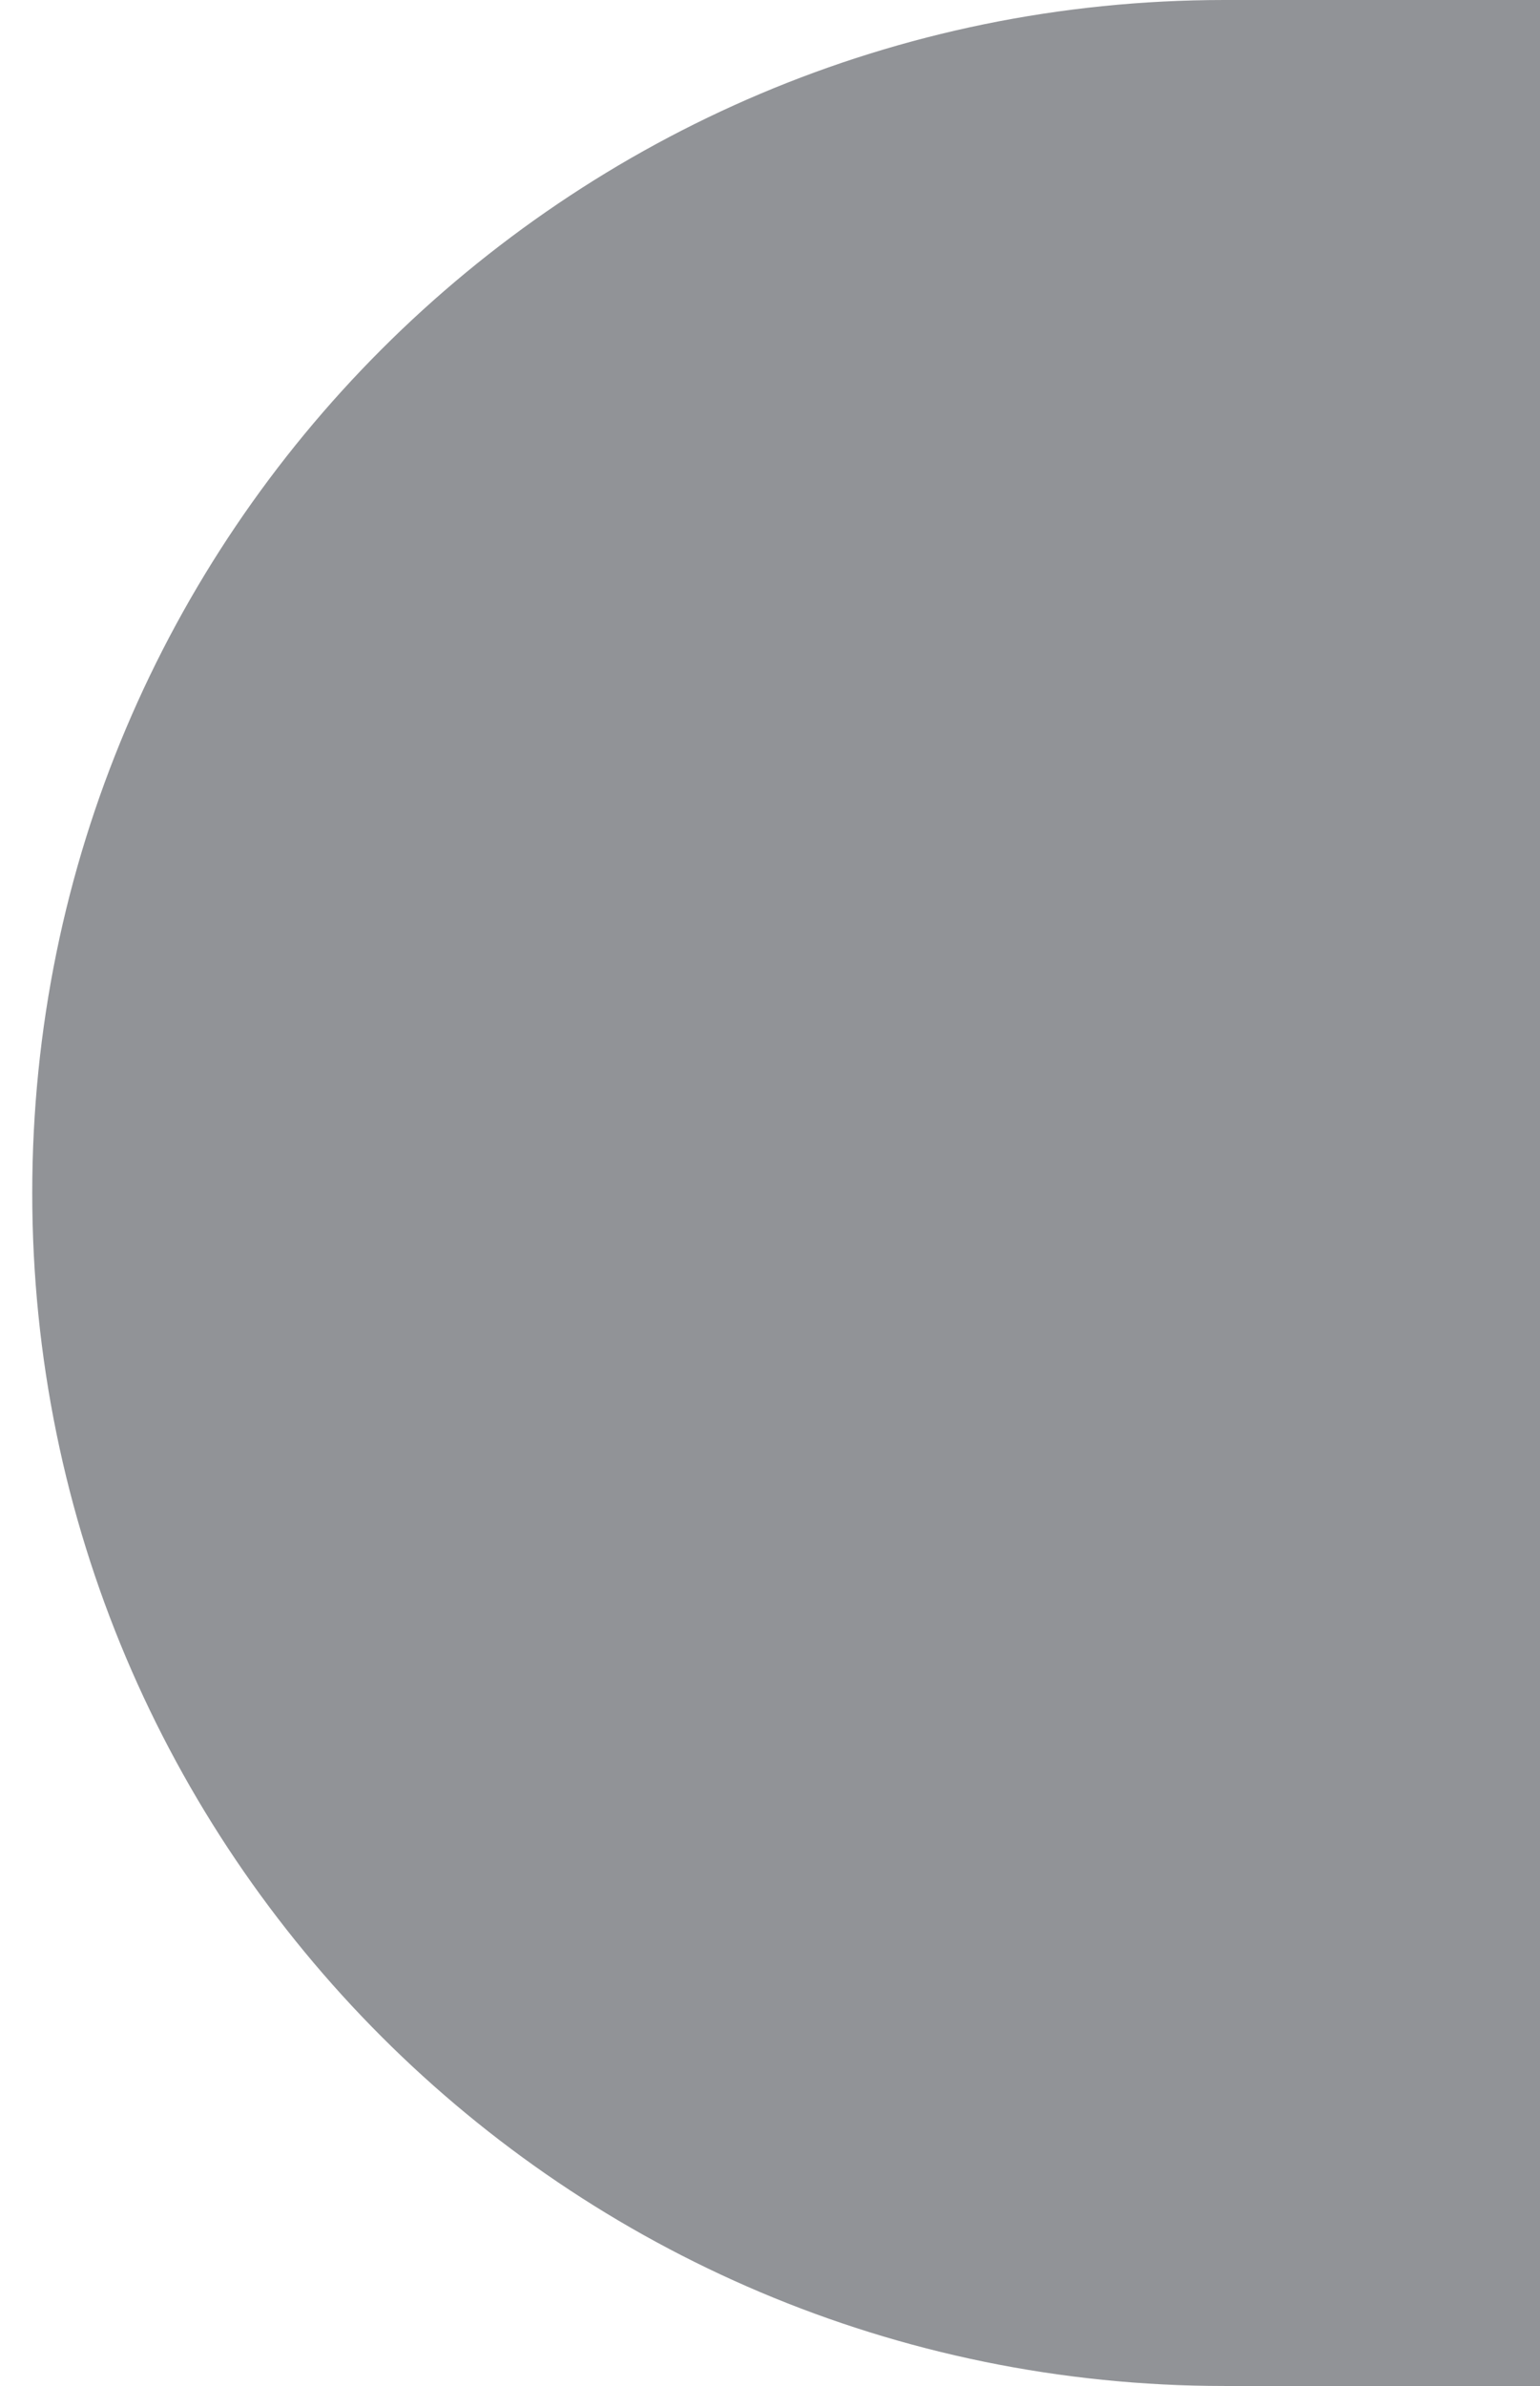 <svg width="31" height="48" viewBox="0 0 31 48" fill="none" xmlns="http://www.w3.org/2000/svg">
<path opacity="0.5" d="M31 48L24.649 48C11.394 48 0.649 37.255 0.649 24C0.649 10.745 11.394 -2.03301e-06 24.649 -6.58564e-07L31 0L31 48Z" fill="#252931"/>
</svg>
